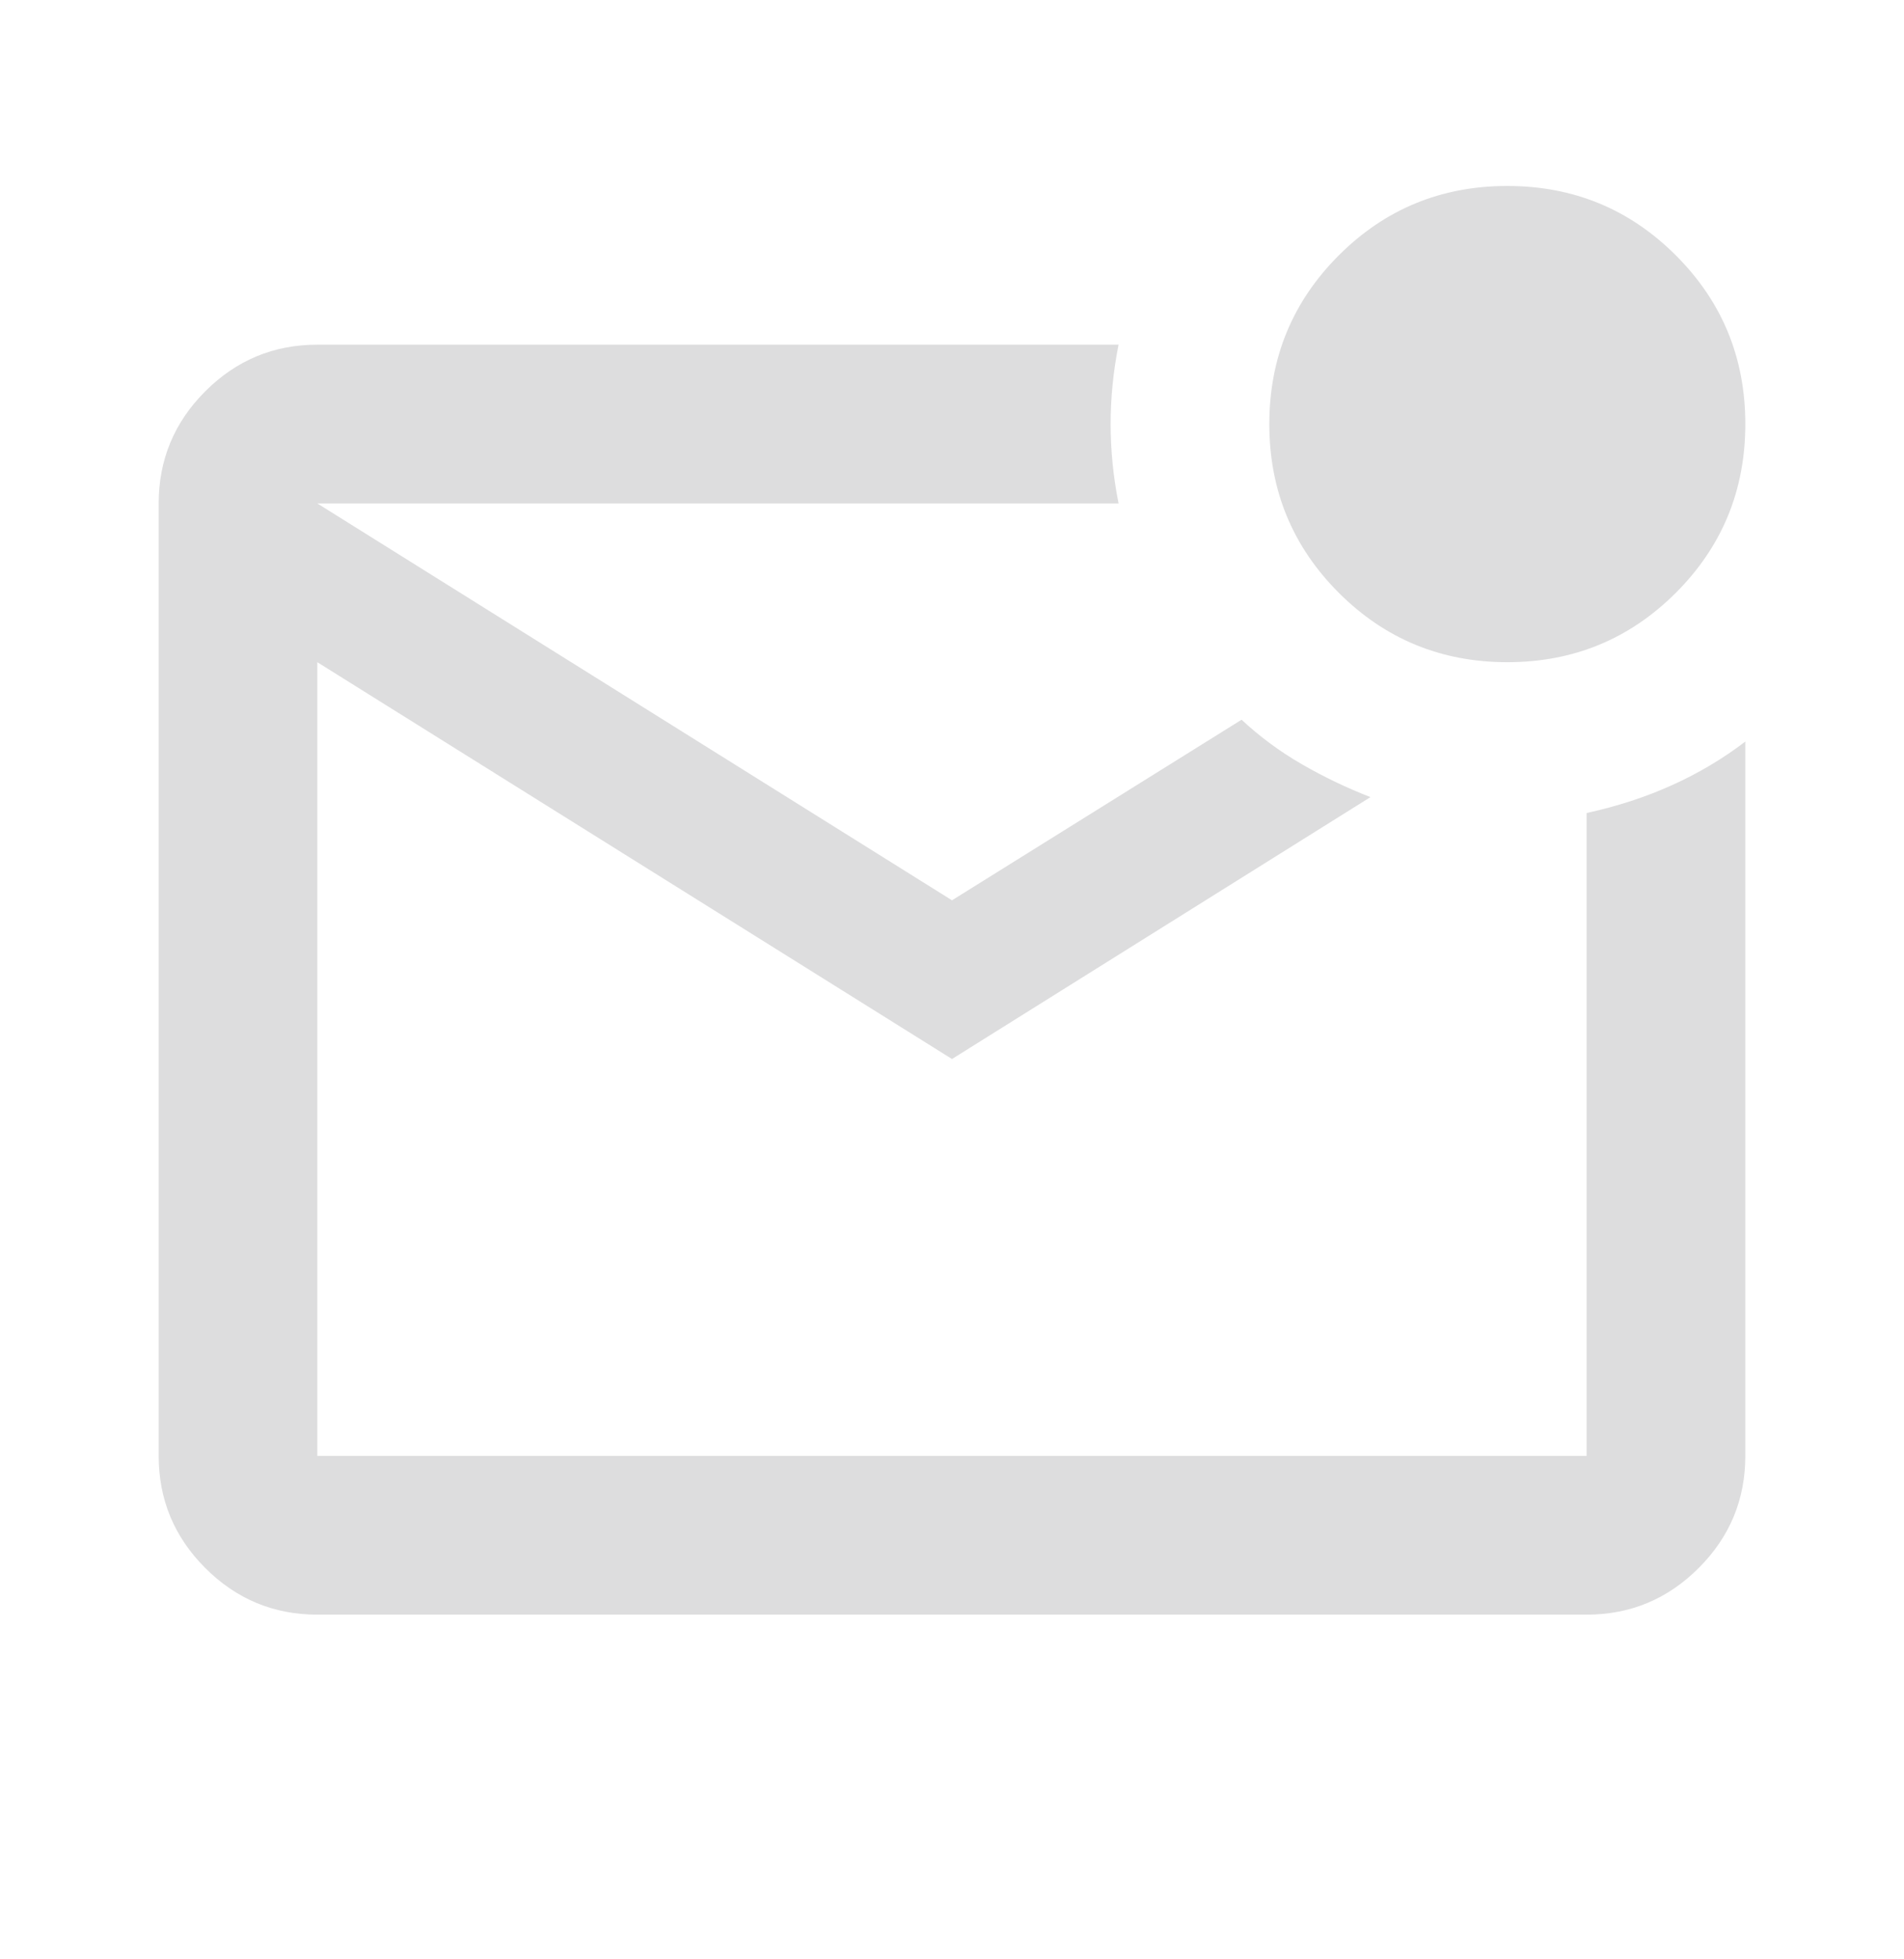 <svg width="35" height="36" viewBox="0 0 35 36" fill="none" xmlns="http://www.w3.org/2000/svg">
<mask id="mask0_3821_2181" style="mask-type:alpha" maskUnits="userSpaceOnUse" x="0" y="0" width="35" height="36">
<rect y="0.5" width="35" height="35" fill="#D9D9D9"/>
</mask>
<g mask="url(#mask0_3821_2181)">
<path d="M5.833 29.667C5.031 29.667 4.344 29.381 3.773 28.81C3.202 28.239 2.917 27.552 2.917 26.75V9.25C2.917 8.448 3.202 7.761 3.773 7.19C4.344 6.619 5.031 6.333 5.833 6.333H20.562C20.465 6.819 20.416 7.306 20.416 7.792C20.416 8.278 20.465 8.764 20.562 9.25H5.833L17.5 16.542L22.823 13.224C23.163 13.54 23.534 13.813 23.935 14.044C24.336 14.275 24.755 14.476 25.192 14.646L17.5 19.458L5.833 12.167V26.75H29.166V14.938C29.726 14.816 30.248 14.646 30.734 14.427C31.22 14.208 31.67 13.941 32.083 13.625V26.75C32.083 27.552 31.798 28.239 31.226 28.81C30.655 29.381 29.969 29.667 29.166 29.667H5.833ZM27.708 12.167C26.493 12.167 25.46 11.741 24.609 10.891C23.759 10.04 23.333 9.007 23.333 7.792C23.333 6.576 23.759 5.543 24.609 4.693C25.46 3.842 26.493 3.417 27.708 3.417C28.923 3.417 29.956 3.842 30.807 4.693C31.658 5.543 32.083 6.576 32.083 7.792C32.083 9.007 31.658 10.04 30.807 10.891C29.956 11.741 28.923 12.167 27.708 12.167Z" fill="#DDDDDE"/>
</g>
</svg>
